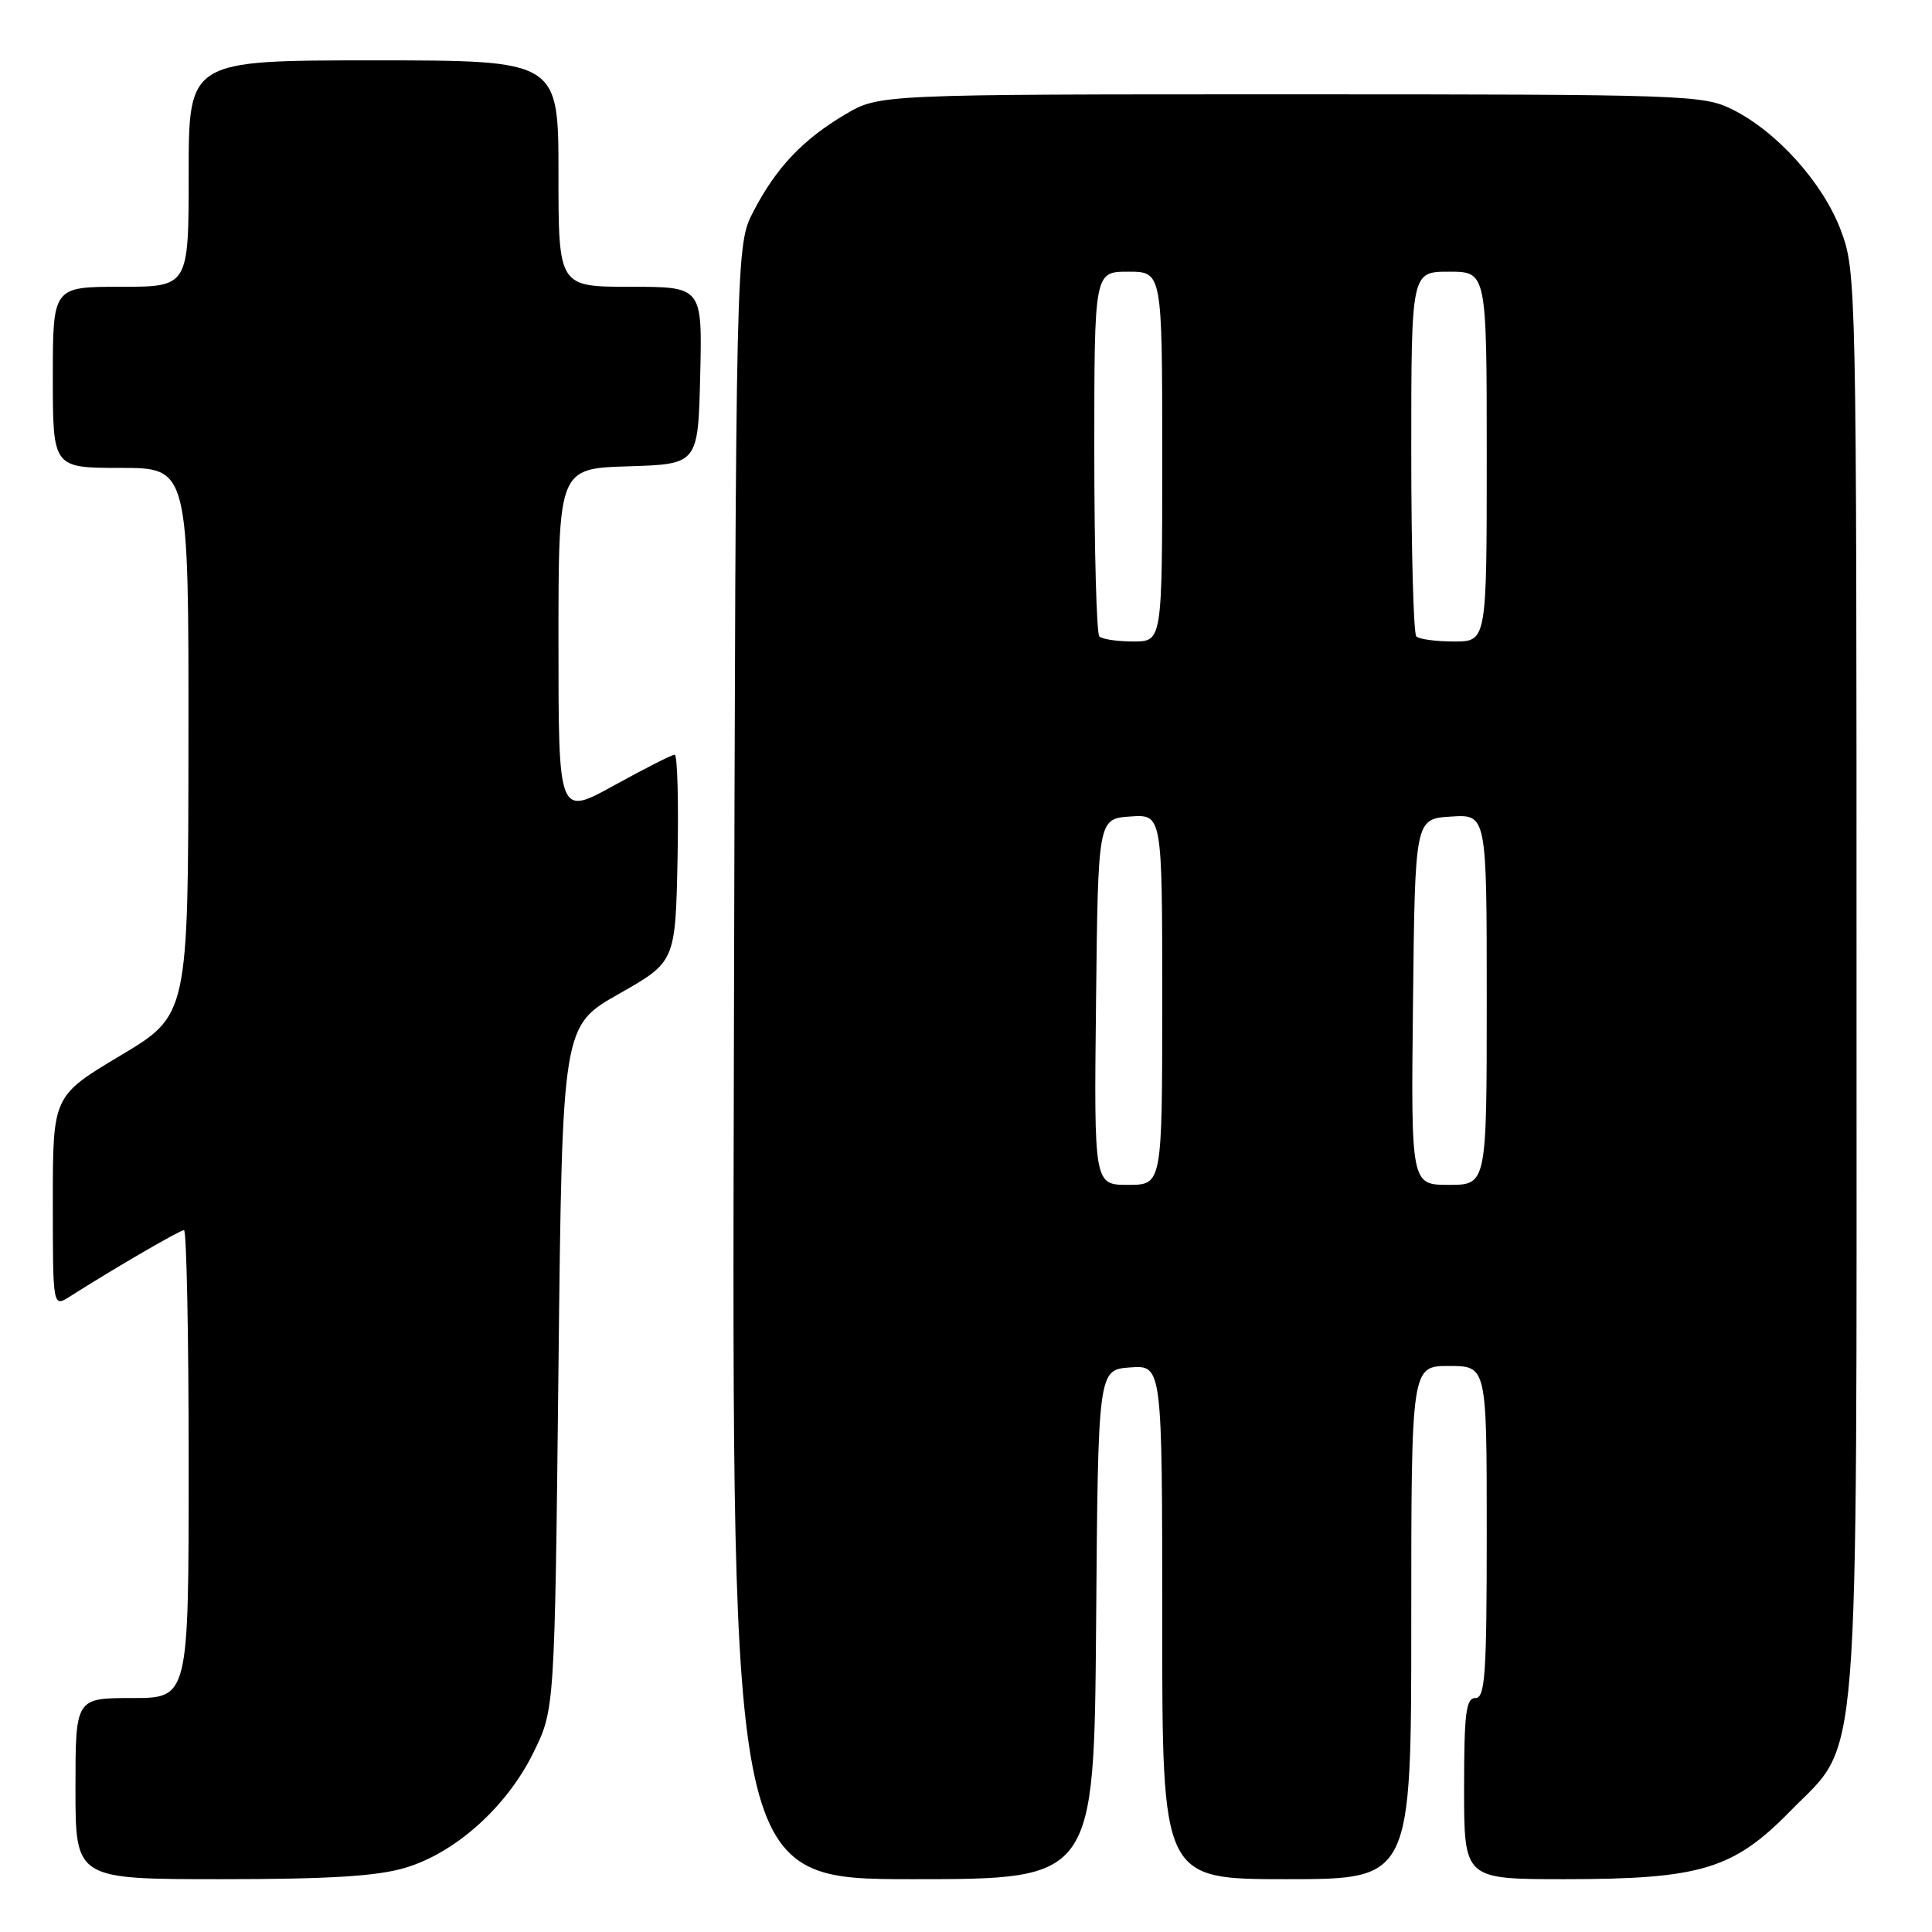 <?xml version="1.0" encoding="UTF-8" standalone="no"?>
<!DOCTYPE svg PUBLIC "-//W3C//DTD SVG 1.1//EN" "http://www.w3.org/Graphics/SVG/1.1/DTD/svg11.dtd" >
<svg xmlns="http://www.w3.org/2000/svg" xmlns:xlink="http://www.w3.org/1999/xlink" version="1.1" viewBox="0 0 256 256">
 <g >
 <path fill="currentColor"
d=" M 53.67 247.50 C 60.35 245.52 67.17 239.40 70.69 232.21 C 73.50 226.50 73.50 226.50 74.00 181.23 C 74.50 135.95 74.50 135.95 82.00 131.70 C 89.50 127.44 89.50 127.44 89.78 113.72 C 89.93 106.17 89.76 100.00 89.40 100.00 C 89.04 100.00 85.43 101.83 81.37 104.07 C 74.00 108.14 74.00 108.14 74.00 85.11 C 74.00 62.08 74.00 62.08 83.25 61.79 C 92.50 61.50 92.50 61.50 92.78 49.75 C 93.06 38.00 93.06 38.00 83.53 38.00 C 74.00 38.00 74.00 38.00 74.00 23.00 C 74.00 8.00 74.00 8.00 49.50 8.00 C 25.00 8.00 25.00 8.00 25.00 23.00 C 25.00 38.00 25.00 38.00 16.00 38.00 C 7.00 38.00 7.00 38.00 7.00 50.00 C 7.00 62.00 7.00 62.00 16.00 62.00 C 25.00 62.00 25.00 62.00 24.97 98.25 C 24.94 134.50 24.94 134.50 15.97 139.86 C 7.00 145.22 7.00 145.22 7.00 159.23 C 7.00 173.23 7.00 173.23 9.25 171.80 C 15.14 168.05 23.83 163.00 24.38 163.00 C 24.72 163.00 25.00 176.95 25.00 194.00 C 25.00 225.00 25.00 225.00 17.50 225.00 C 10.00 225.00 10.00 225.00 10.00 237.00 C 10.00 249.00 10.00 249.00 29.32 249.00 C 43.55 249.00 49.96 248.61 53.67 247.50 Z  M 145.24 215.25 C 145.50 181.50 145.50 181.50 149.75 181.19 C 154.00 180.89 154.00 180.89 154.00 214.94 C 154.00 249.00 154.00 249.00 170.50 249.00 C 187.00 249.00 187.00 249.00 187.00 215.00 C 187.00 181.00 187.00 181.00 192.00 181.00 C 197.00 181.00 197.00 181.00 197.00 203.00 C 197.00 221.89 196.79 225.00 195.50 225.00 C 194.25 225.00 194.00 227.00 194.00 237.00 C 194.00 249.00 194.00 249.00 207.32 249.00 C 225.30 249.00 229.67 247.69 237.18 240.02 C 246.58 230.42 246.00 237.70 246.00 129.86 C 246.00 37.60 245.97 35.99 243.94 30.57 C 241.58 24.25 235.44 17.41 229.50 14.48 C 225.66 12.58 223.28 12.50 171.00 12.50 C 116.50 12.50 116.50 12.50 112.00 15.16 C 106.38 18.48 102.85 22.21 99.84 28.00 C 97.50 32.50 97.50 32.50 97.24 140.75 C 96.97 249.00 96.97 249.00 120.97 249.00 C 144.97 249.00 144.97 249.00 145.24 215.25 Z  M 145.23 132.75 C 145.50 108.50 145.50 108.50 149.75 108.19 C 154.00 107.89 154.00 107.89 154.00 132.44 C 154.00 157.00 154.00 157.00 149.48 157.00 C 144.96 157.00 144.96 157.00 145.23 132.75 Z  M 187.23 132.75 C 187.50 108.50 187.50 108.50 192.25 108.20 C 197.00 107.89 197.00 107.89 197.00 132.45 C 197.00 157.00 197.00 157.00 191.98 157.00 C 186.96 157.00 186.96 157.00 187.23 132.75 Z  M 145.67 84.33 C 145.30 83.97 145.00 72.94 145.00 59.83 C 145.00 36.00 145.00 36.00 149.50 36.00 C 154.00 36.00 154.00 36.00 154.00 60.50 C 154.00 85.00 154.00 85.00 150.17 85.00 C 148.06 85.00 146.03 84.70 145.67 84.33 Z  M 187.67 84.33 C 187.30 83.97 187.00 72.94 187.00 59.83 C 187.00 36.00 187.00 36.00 192.00 36.00 C 197.00 36.00 197.00 36.00 197.00 60.50 C 197.00 85.00 197.00 85.00 192.67 85.00 C 190.28 85.00 188.03 84.70 187.67 84.33 Z "/>
</g>
</svg>